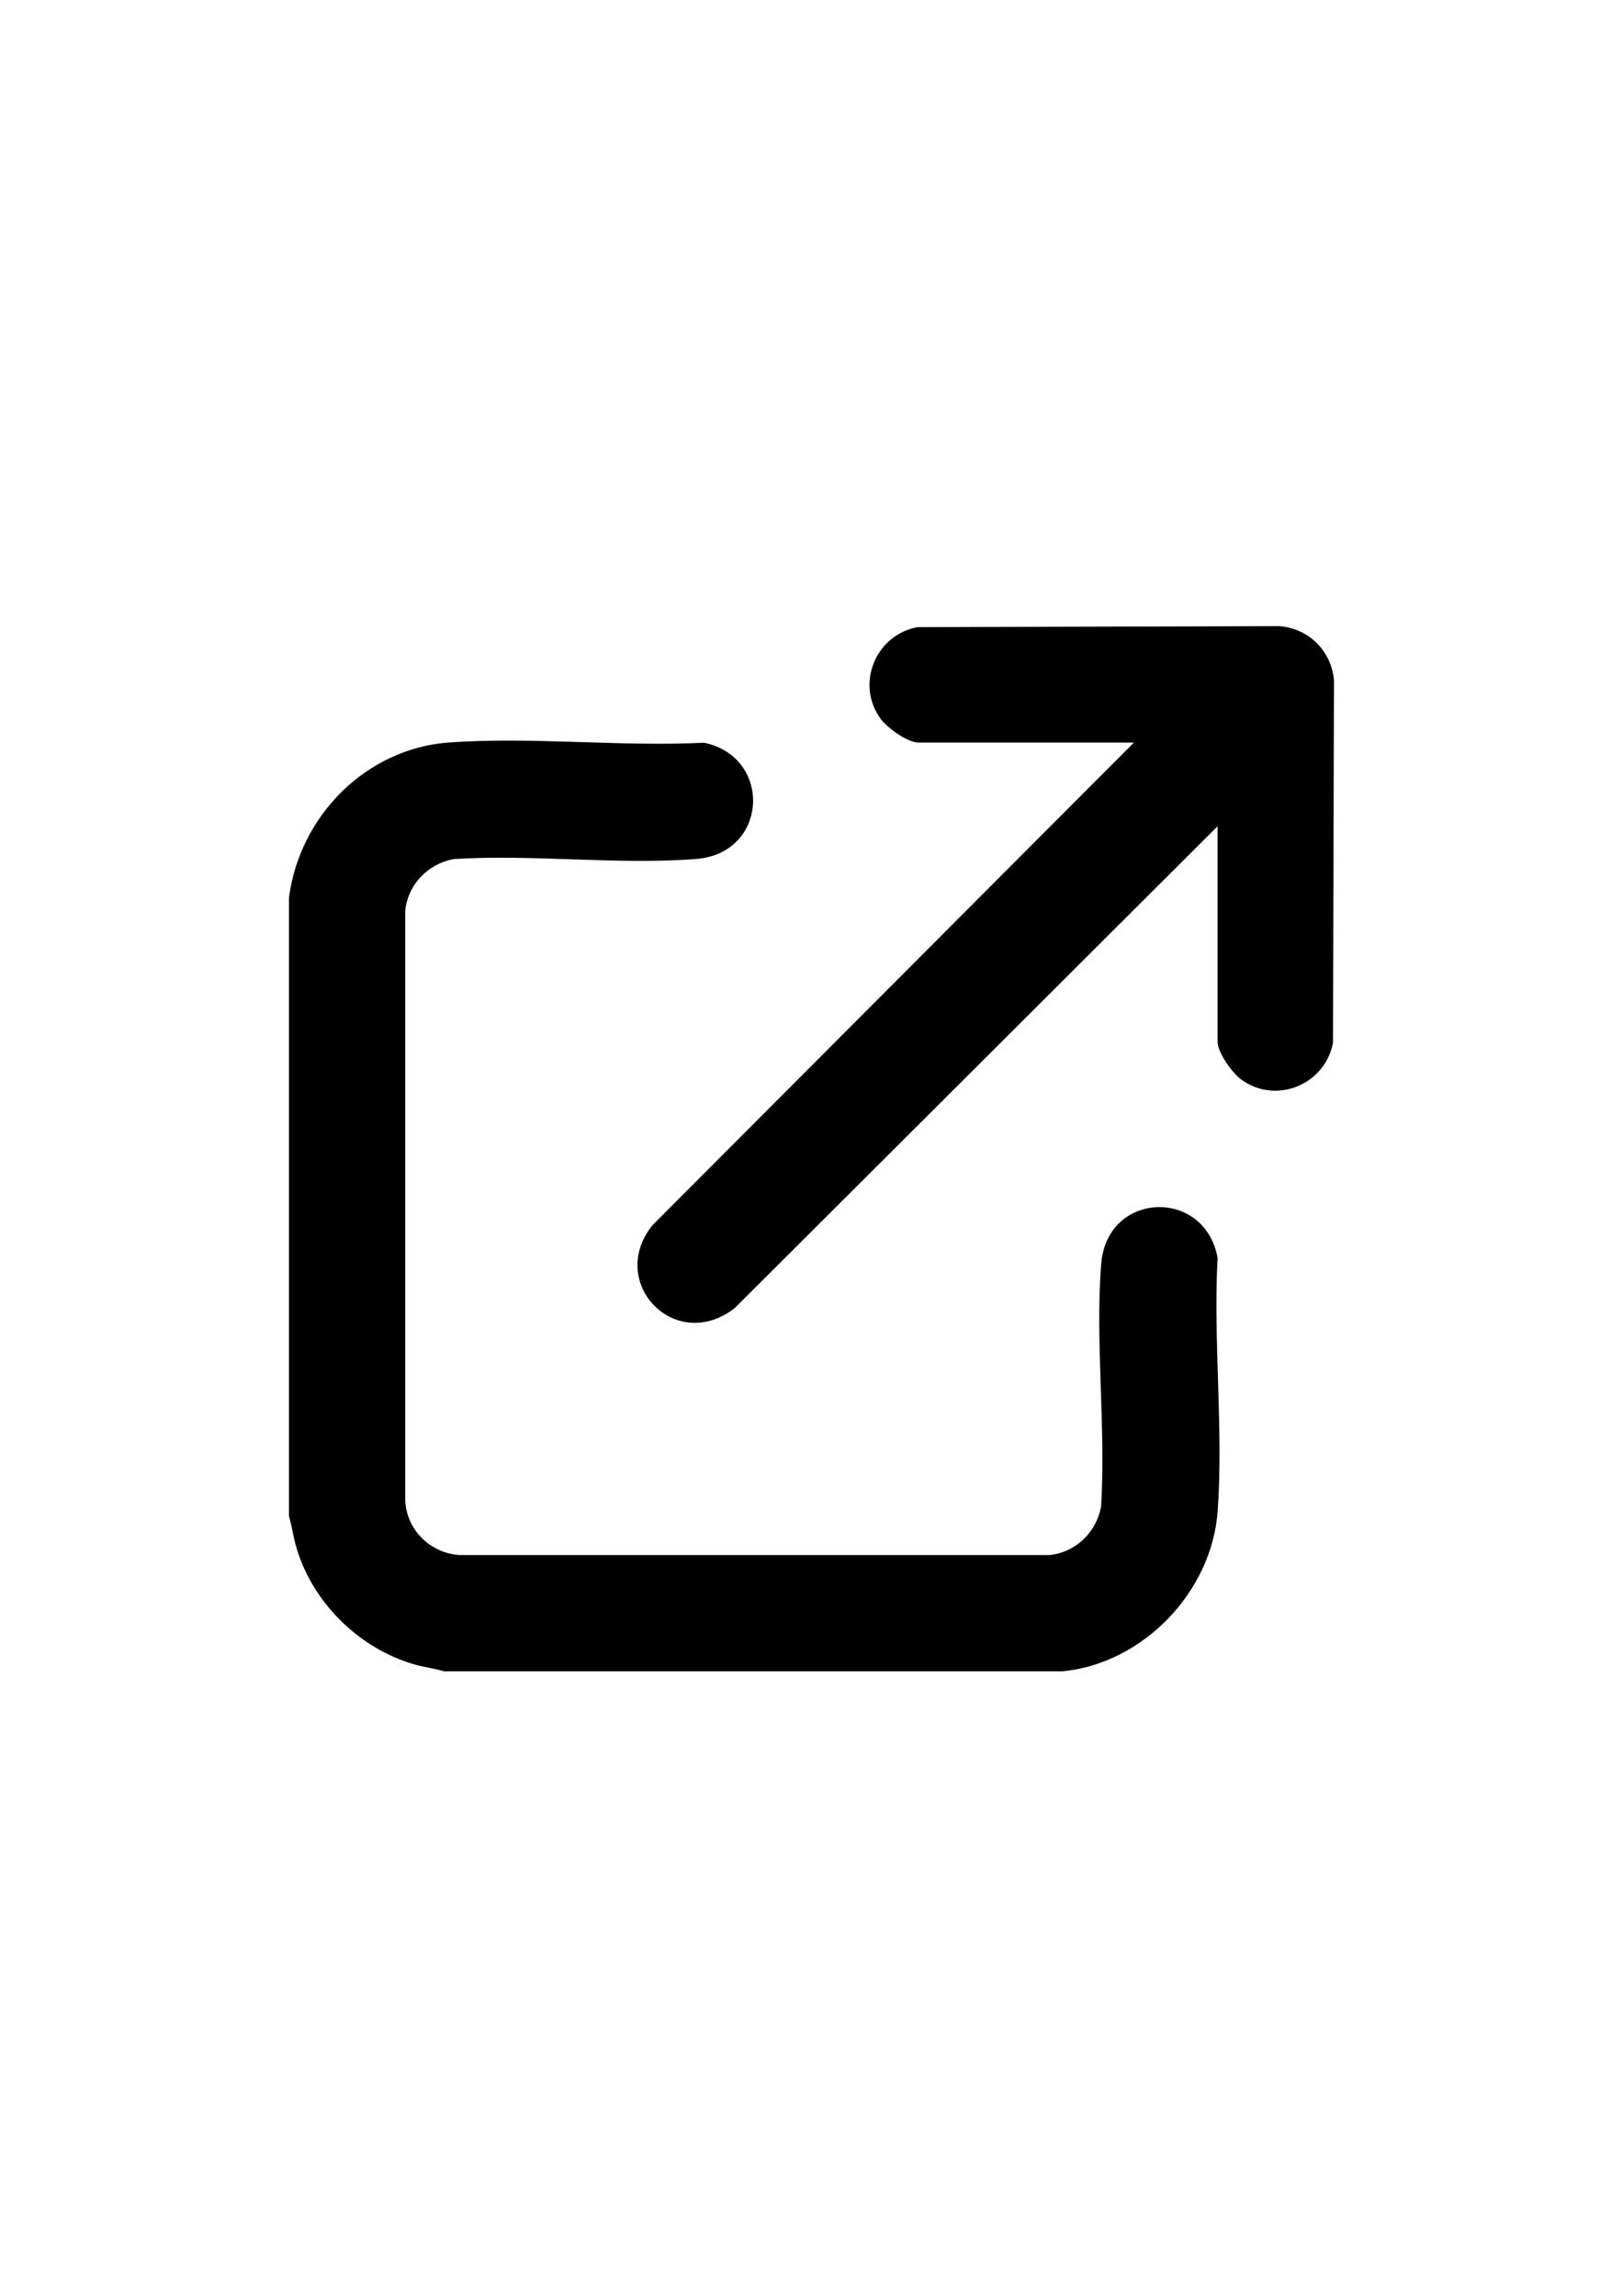 <?xml version="1.0" encoding="UTF-8"?>
<svg id="Calque_1" xmlns="http://www.w3.org/2000/svg" version="1.1" viewBox="0 0 595.28 841.89">
  <!-- Generator: Adobe Illustrator 29.1.0, SVG Export Plug-In . SVG Version: 2.1.0 Build 142)  -->
  <defs>
    <style>
      .st0 {
        fill: transparent;
      }
    </style>
  </defs>
  <path class="st0" d="M106,329.19v-100.3h384v384h-100.3c29.64-2.88,54.8-29.19,56.92-58.73,2.16-30.01-1.67-62.57-.02-92.85-4.62-25.78-40.58-24.64-42.7,2.22-2.26,28.62,1.8,60.11-.04,89.04-1.81,9.41-9.33,16.73-18.99,17.69h-216.39c-10.64-.74-19.22-9.12-19.84-19.84v-216.39c.95-9.66,8.27-17.18,17.68-18.99,28.93-1.83,60.42,2.22,89.04-.04,26.44-2.08,28.11-37.3,2.9-42.63-30.49,1.54-63.32-2.26-93.53-.09-30.47,2.19-54.89,26.95-58.73,56.92ZM446.58,303v78.97c0,4.02,5.34,11.43,8.61,13.85,12.75,9.4,30.87,1.96,33.72-13.43l.36-132.93c-.92-10.69-9.15-18.91-19.84-19.84l-132.93.36c-15.4,2.85-22.84,20.97-13.43,33.72,2.41,3.27,9.83,8.61,13.85,8.61h78.97l-176.64,177.05c-16.74,21.06,8.51,47.28,30.28,30.28l177.05-176.64Z"/>
  <path d="M389.7,612.89h-226.81c-3.69-1.09-7.52-1.53-11.22-2.62-19.99-5.9-36.86-22.45-42.87-42.47-1.17-3.9-1.7-7.9-2.8-11.8v-226.81c3.84-29.96,28.26-54.73,58.73-56.92,30.21-2.17,63.05,1.63,93.53.09,25.21,5.33,23.54,40.55-2.9,42.63-28.62,2.26-60.11-1.8-89.04.04-9.41,1.81-16.73,9.33-17.69,18.99v216.39c.62,10.72,9.2,19.1,19.84,19.84h216.39c9.66-.95,17.18-8.27,18.99-17.68,1.83-28.93-2.22-60.42.04-89.04,2.12-26.87,38.08-28,42.7-2.22-1.65,30.28,2.18,62.84.02,92.85-2.12,29.54-27.28,55.85-56.92,58.73Z"/>
  <path class="st0" d="M162.89,612.89h-56.89v-56.89c1.09,3.9,1.63,7.9,2.8,11.8,6,20.02,22.88,36.56,42.87,42.47,3.71,1.09,7.54,1.53,11.22,2.62Z"/>
  <path d="M446.58,303l-177.05,176.64c-21.76,17-47.02-9.22-30.28-30.28l176.64-177.05h-78.97c-4.02,0-11.43-5.34-13.85-8.61-9.4-12.75-1.96-30.87,13.43-33.72l132.93-.36c10.69.92,18.91,9.14,19.84,19.84l-.36,132.93c-2.85,15.4-20.97,22.84-33.72,13.43-3.27-2.41-8.61-9.83-8.61-13.85v-78.97Z"/>
</svg>